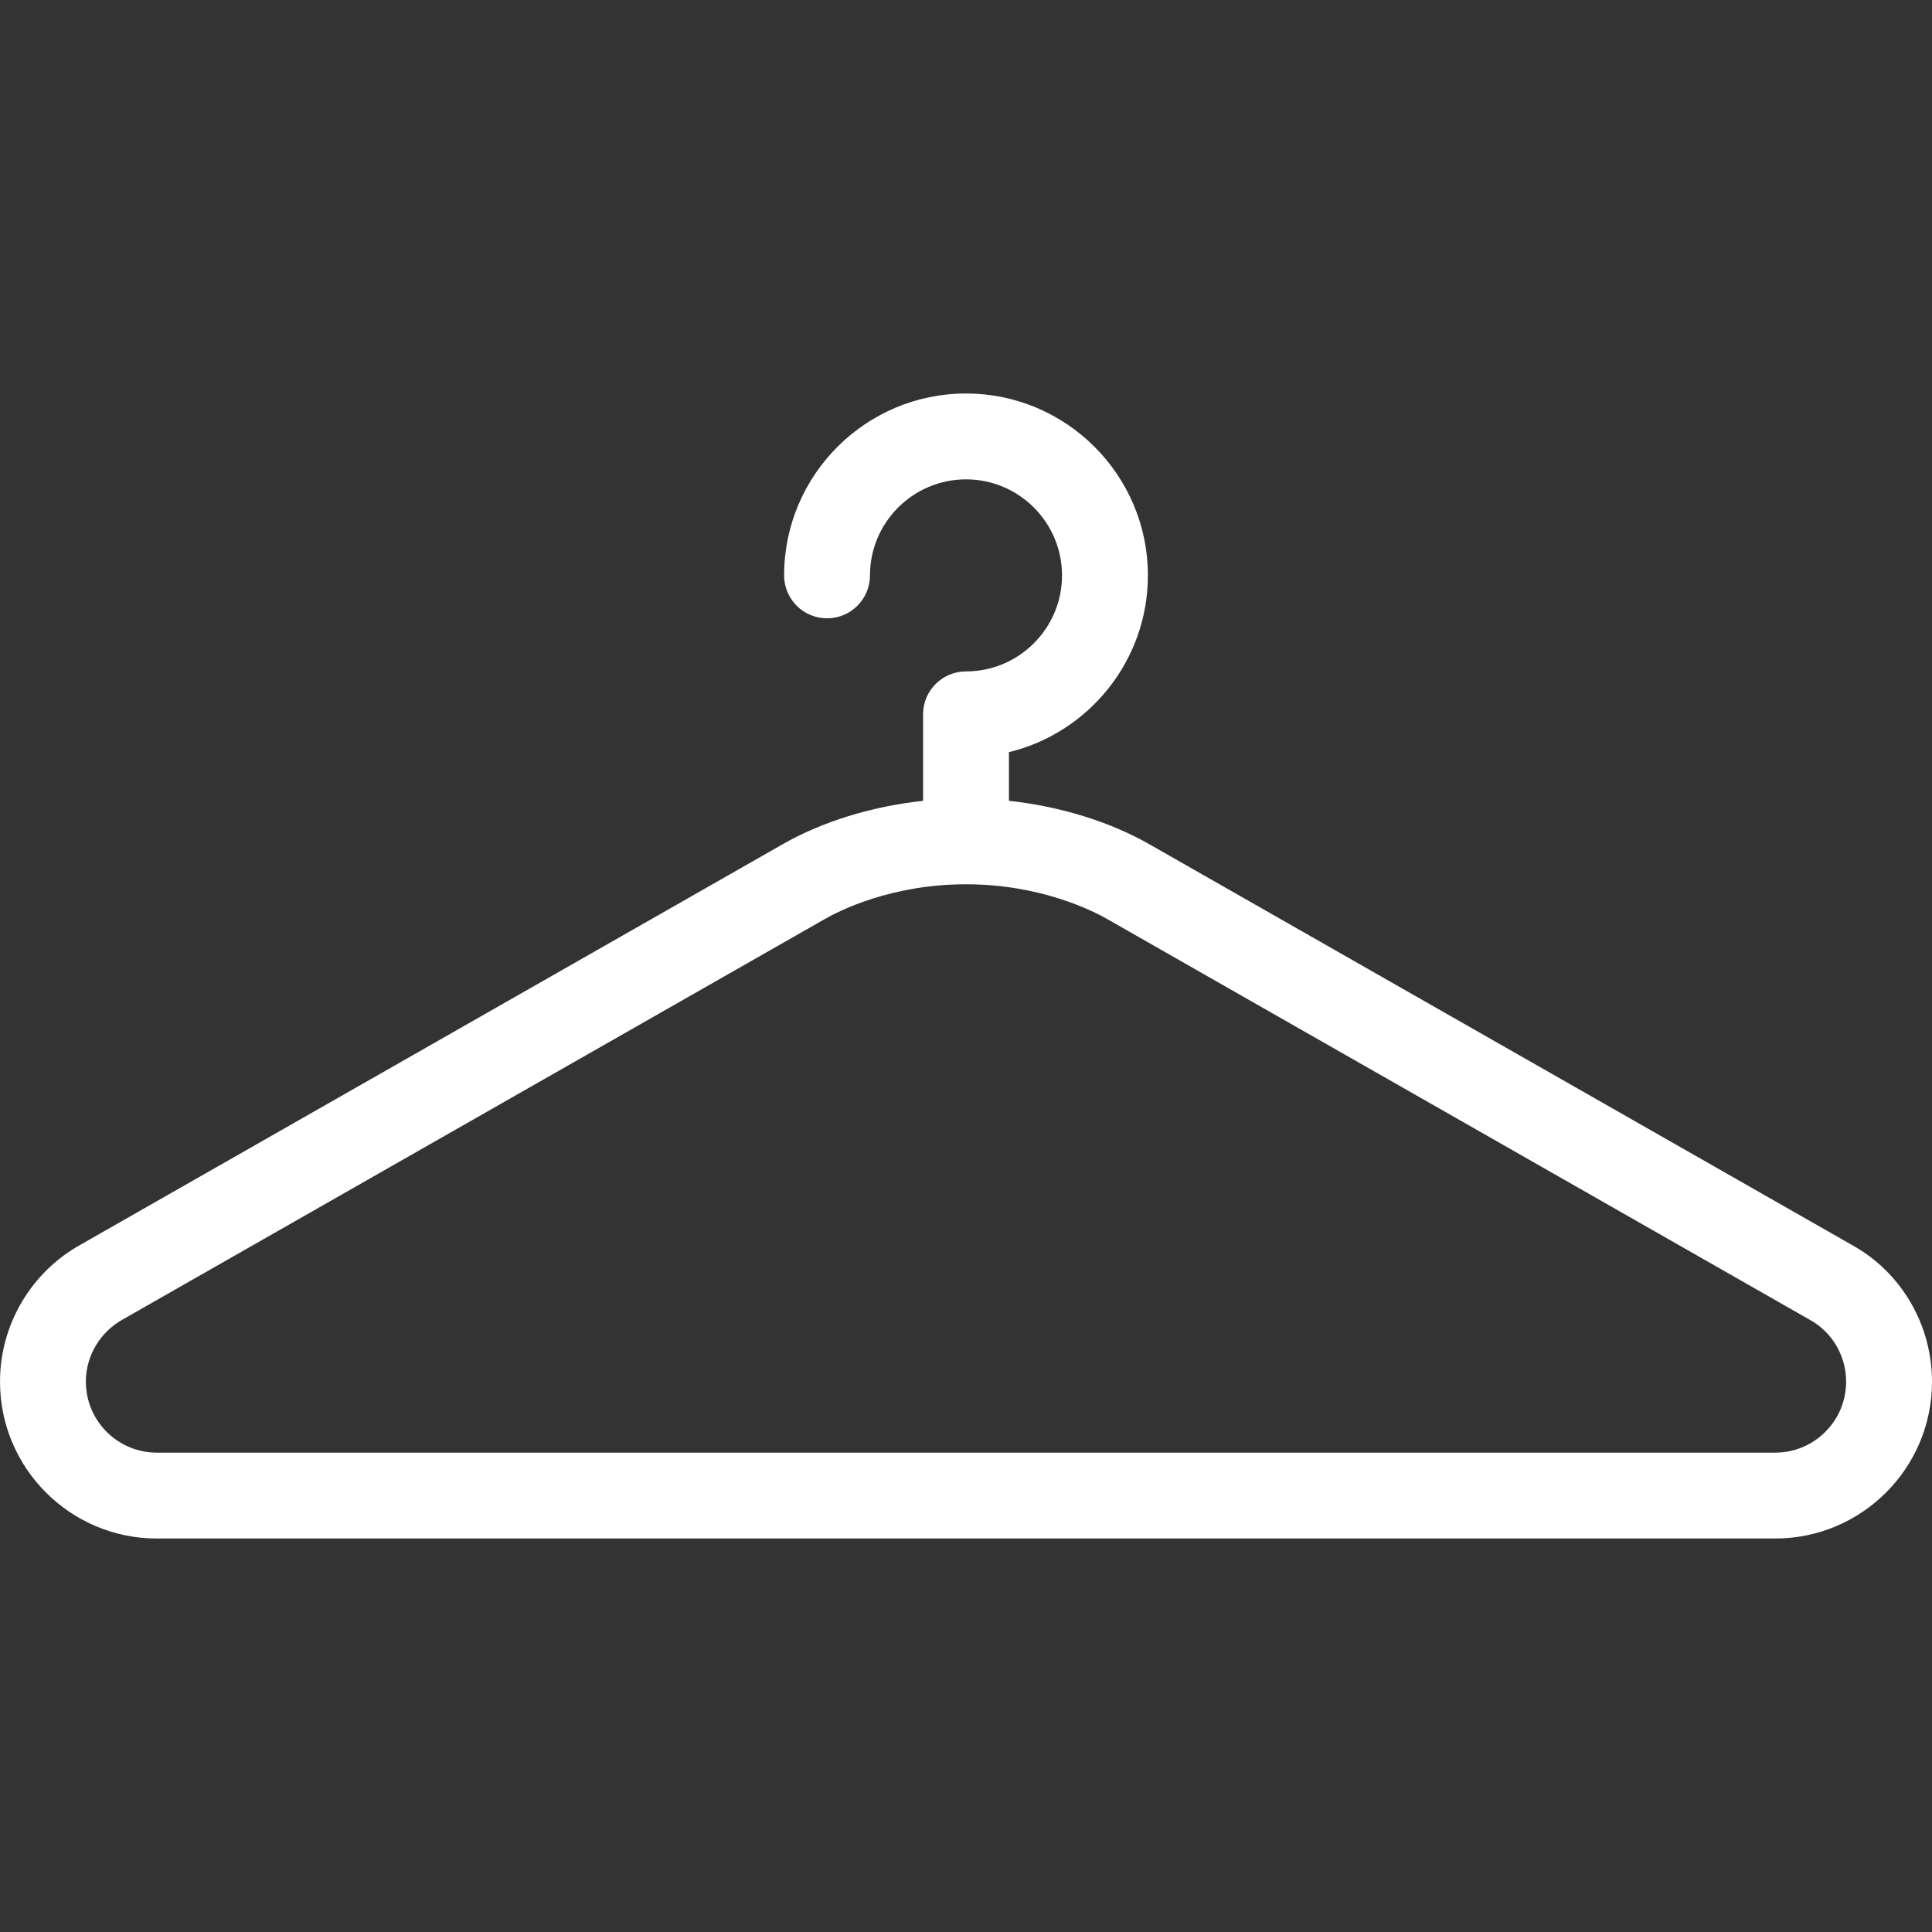 <?xml version='1.0' encoding='iso-8859-1'?>
<!DOCTYPE svg PUBLIC '-//W3C//DTD SVG 1.1//EN' 'http://www.w3.org/Graphics/SVG/1.1/DTD/svg11.dtd'>
<svg version="1.1" xmlns="http://www.w3.org/2000/svg" viewBox="0 0 315 315" xmlns:xlink="http://www.w3.org/1999/xlink" enable-background="new 0 0 315 315">
<rect x="0" y="0" width="315" height="315" fill="#333333" stroke="none"/>
<g fill="#fff">
  <path d="m301.952,202.988l-114.422-65.263c-6.537-3.755-14.663-6.248-23.03-7.158v-7.932c12.986-3.154 22.656-14.88 22.656-28.822 0-16.352-13.304-29.656-29.656-29.656s-29.656,13.304-29.656,29.656c0,3.866 3.134,7 7,7 3.866,0 7-3.134 7-7 0-8.633 7.023-15.656 15.656-15.656s15.656,7.023 15.656,15.656-7.023,15.656-15.656,15.656c-3.866,0-7,3.134-7,7v14.097c-8.368,0.909-16.484,3.397-22.994,7.14l-114.296,65.189c-8.148,4.503-13.21,13.082-13.21,22.386 0,14.096 11.467,25.563 25.563,25.563h263.874c14.096,0 25.564-11.467 25.564-25.563-0.001-9.306-5.032-17.867-13.049-22.293zm-12.516,33.856h-263.873c-6.376,0-11.563-5.187-11.563-11.563 0-4.211 2.292-8.094 6.063-10.18l114.398-65.247c2.317-1.332 10.828-5.679 23.038-5.679 12.203,0 20.734,4.354 23.077,5.699l114.523,65.321c3.639,2.01 5.899,5.874 5.899,10.085 0.002,6.377-5.185,11.564-11.562,11.564z"/>
</g>
</svg>
